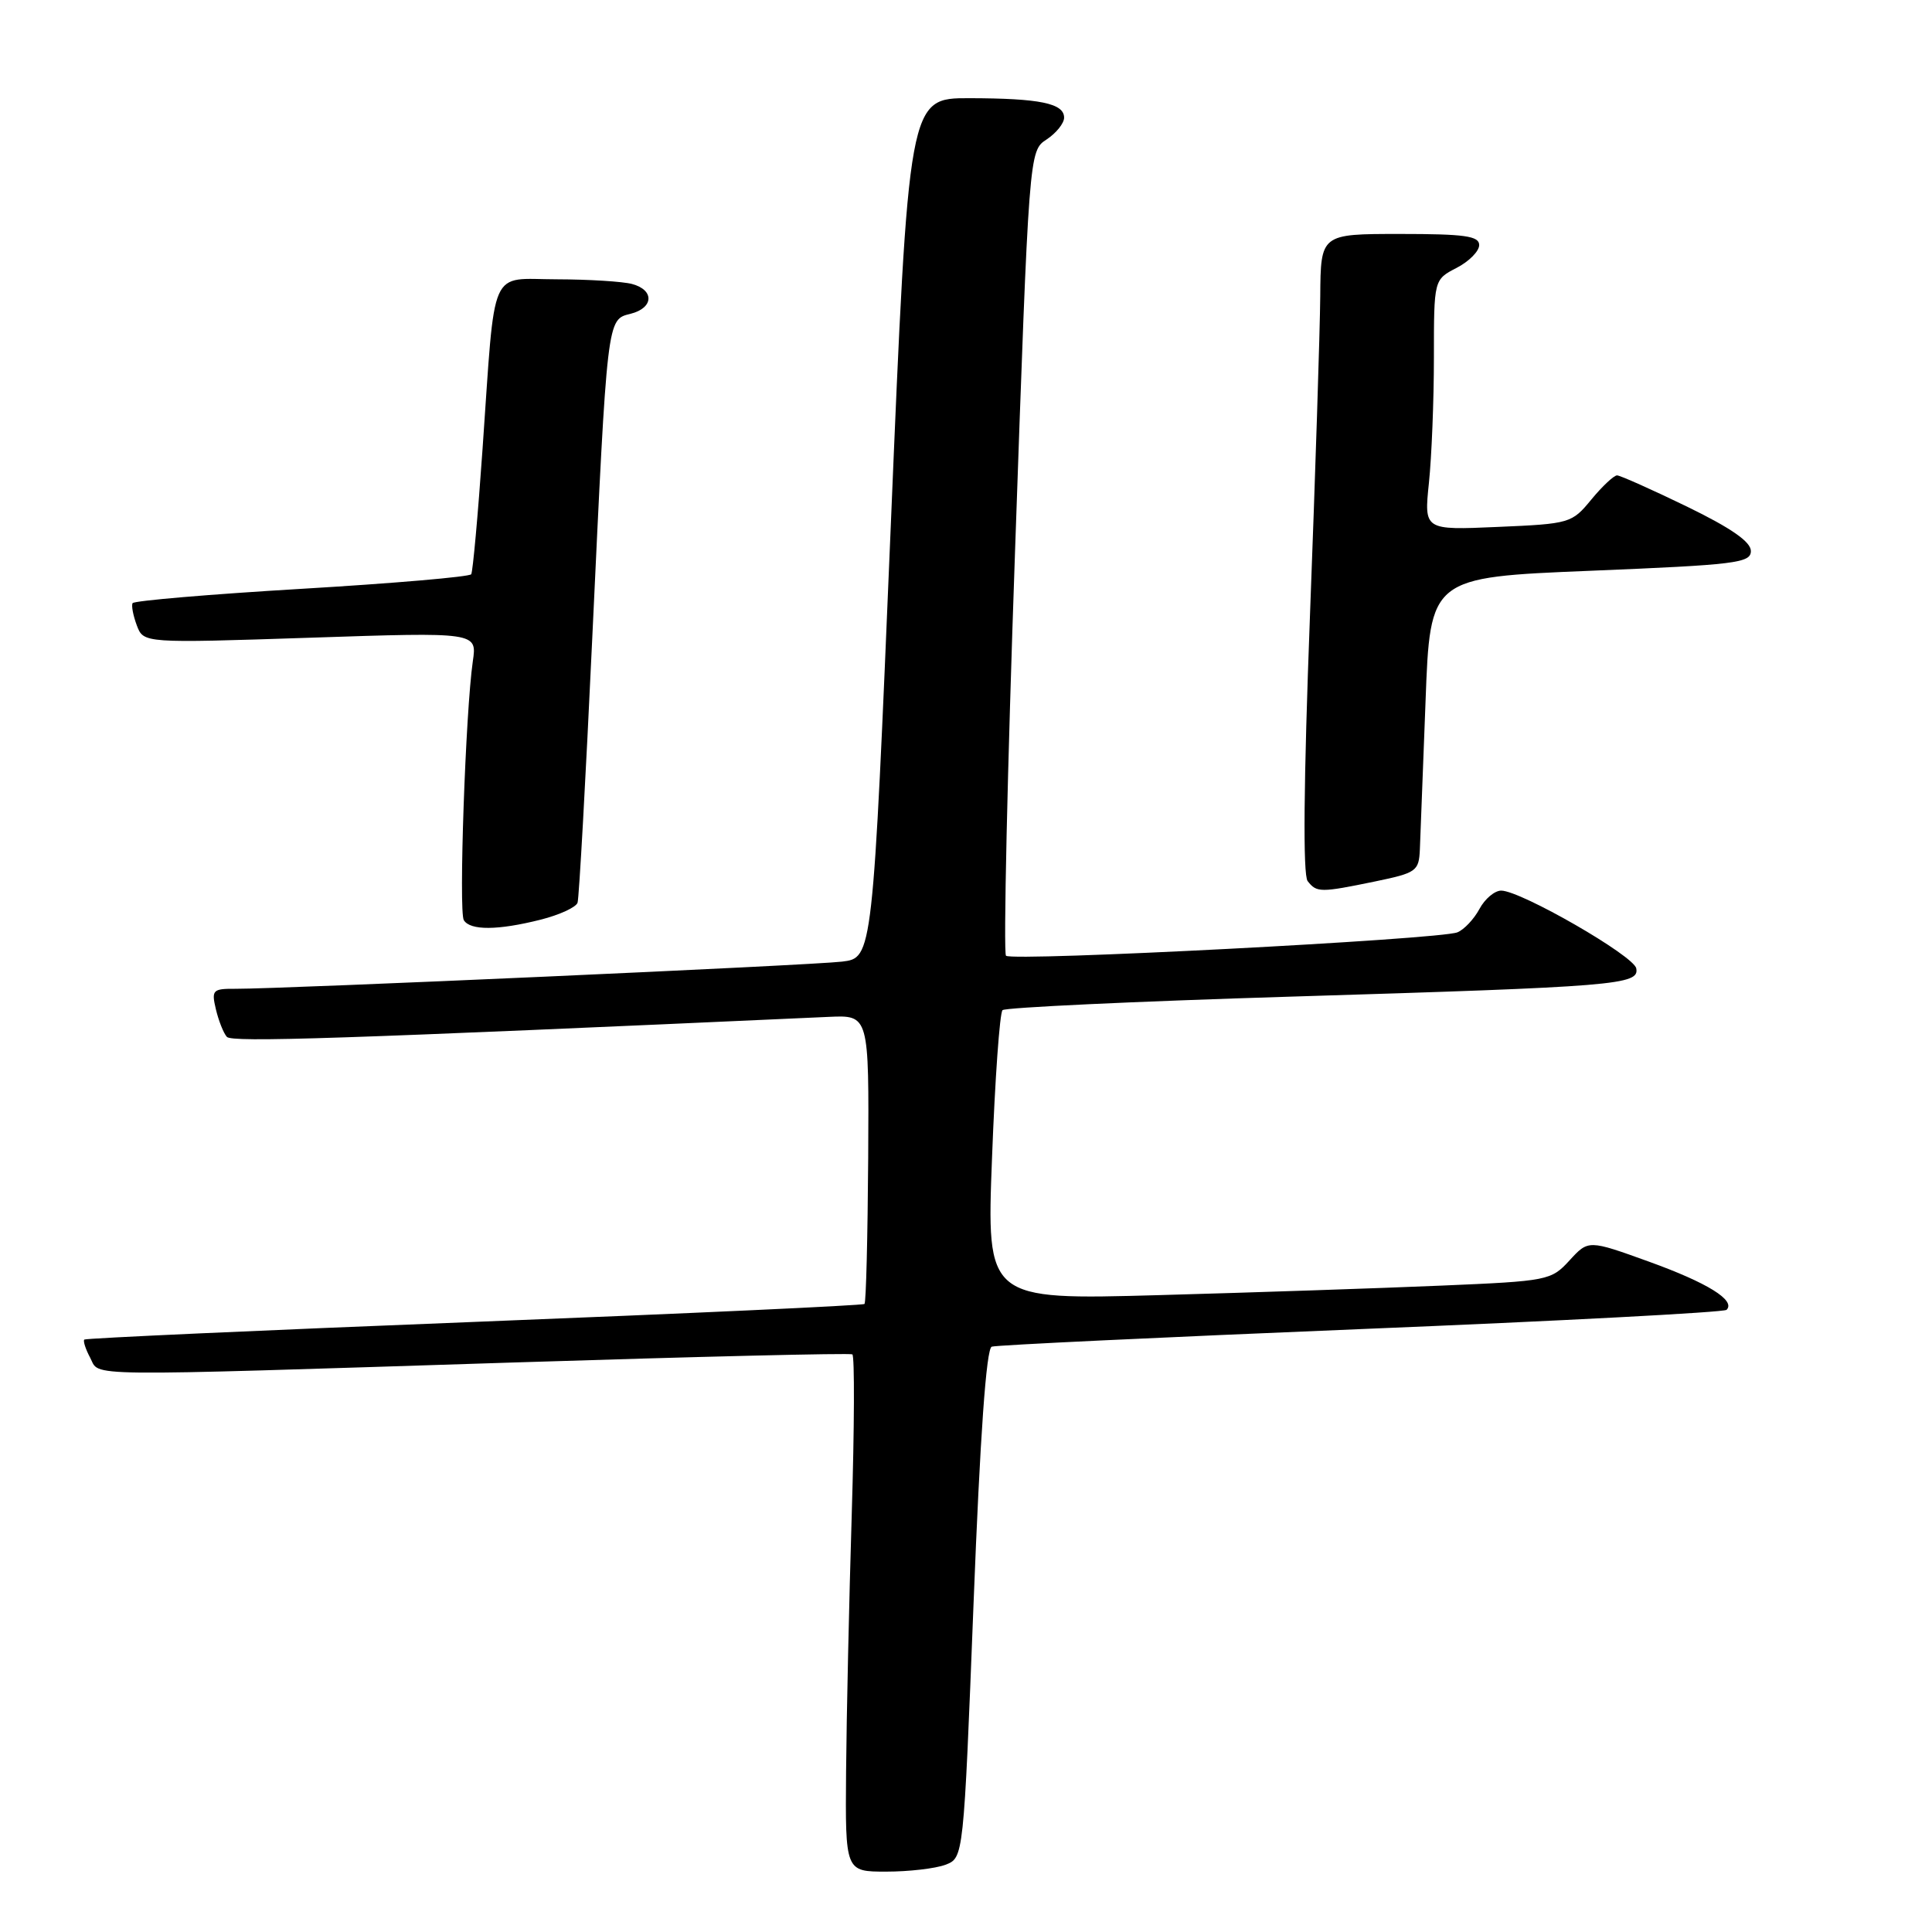 <?xml version="1.0" encoding="UTF-8" standalone="no"?>
<!DOCTYPE svg PUBLIC "-//W3C//DTD SVG 1.1//EN" "http://www.w3.org/Graphics/SVG/1.1/DTD/svg11.dtd" >
<svg xmlns="http://www.w3.org/2000/svg" xmlns:xlink="http://www.w3.org/1999/xlink" version="1.1" viewBox="0 0 256 256">
 <g >
 <path fill="currentColor"
d=" M 125.28 247.09 C 127.68 246.17 127.68 246.17 129.00 212.49 C 129.87 190.17 130.69 178.69 131.41 178.44 C 132.01 178.23 154.03 177.19 180.34 176.11 C 206.65 175.04 228.44 173.89 228.78 173.56 C 230.02 172.31 226.26 169.98 218.48 167.17 C 210.47 164.28 210.47 164.28 207.97 167.01 C 205.53 169.67 205.13 169.75 190.99 170.35 C 183.02 170.69 166.20 171.26 153.61 171.61 C 130.72 172.25 130.72 172.25 131.45 153.38 C 131.84 142.99 132.47 134.21 132.84 133.85 C 133.20 133.50 150.38 132.69 171.00 132.06 C 214.31 130.74 217.25 130.50 216.81 128.31 C 216.48 126.63 201.53 118.03 198.92 118.01 C 198.05 118.01 196.75 119.10 196.03 120.45 C 195.31 121.79 193.99 123.19 193.11 123.54 C 190.78 124.48 134.08 127.42 133.30 126.64 C 132.94 126.28 133.48 102.14 134.50 72.99 C 136.35 20.00 136.35 20.00 138.68 18.48 C 139.95 17.64 141.00 16.34 141.00 15.59 C 141.00 13.69 137.78 13.03 128.45 13.01 C 120.40 13.00 120.40 13.00 118.02 69.97 C 115.64 126.93 115.64 126.93 111.57 127.42 C 107.53 127.91 37.50 131.04 31.23 131.02 C 28.17 131.00 28.00 131.18 28.61 133.75 C 28.97 135.26 29.62 136.90 30.06 137.39 C 30.75 138.14 44.79 137.68 109.83 134.74 C 115.15 134.50 115.15 134.50 115.04 153.46 C 114.97 163.88 114.76 172.58 114.55 172.78 C 114.35 172.98 91.09 174.05 62.85 175.16 C 34.61 176.27 11.35 177.32 11.17 177.50 C 10.99 177.68 11.34 178.77 11.95 179.91 C 13.31 182.44 9.57 182.40 67.94 180.54 C 92.38 179.76 112.63 179.27 112.94 179.46 C 113.25 179.65 113.21 189.19 112.86 200.65 C 112.51 212.12 112.17 227.46 112.11 234.75 C 112.00 248.00 112.00 248.00 117.43 248.00 C 120.42 248.00 123.95 247.59 125.28 247.09 Z  M 71.64 121.86 C 74.13 121.23 76.33 120.22 76.53 119.61 C 76.73 119.00 77.61 103.20 78.48 84.50 C 80.48 41.87 80.42 42.36 83.55 41.58 C 86.62 40.81 86.74 38.43 83.75 37.63 C 82.51 37.30 78.03 37.02 73.80 37.01 C 64.70 37.00 65.67 34.80 63.94 59.49 C 63.33 68.28 62.65 75.75 62.44 76.09 C 62.23 76.43 52.13 77.30 39.99 78.02 C 27.84 78.74 17.76 79.60 17.57 79.92 C 17.39 80.24 17.64 81.56 18.13 82.87 C 19.02 85.23 19.02 85.23 41.12 84.50 C 63.22 83.76 63.22 83.76 62.65 87.63 C 61.69 94.26 60.76 120.81 61.46 121.93 C 62.31 123.31 65.97 123.29 71.64 121.86 Z  M 182.19 116.80 C 187.69 115.66 188.01 115.44 188.14 112.55 C 188.21 110.87 188.55 102.08 188.89 93.00 C 189.50 76.50 189.50 76.50 210.75 75.63 C 230.02 74.84 232.00 74.60 232.00 73.01 C 232.00 71.79 229.38 69.97 223.52 67.12 C 218.86 64.86 214.69 63.00 214.27 62.99 C 213.85 62.99 212.31 64.43 210.86 66.19 C 208.28 69.33 208.03 69.41 198.46 69.82 C 188.69 70.25 188.69 70.25 189.34 63.98 C 189.70 60.53 190.00 53.06 190.00 47.38 C 190.00 37.05 190.00 37.05 193.00 35.50 C 194.65 34.65 196.00 33.29 196.00 32.47 C 196.00 31.27 194.09 31.00 185.50 31.00 C 175.00 31.00 175.00 31.00 174.94 39.25 C 174.90 43.79 174.29 62.80 173.58 81.50 C 172.74 103.73 172.63 115.93 173.27 116.75 C 174.47 118.29 174.96 118.29 182.19 116.80 Z "/>
</g>
</svg>